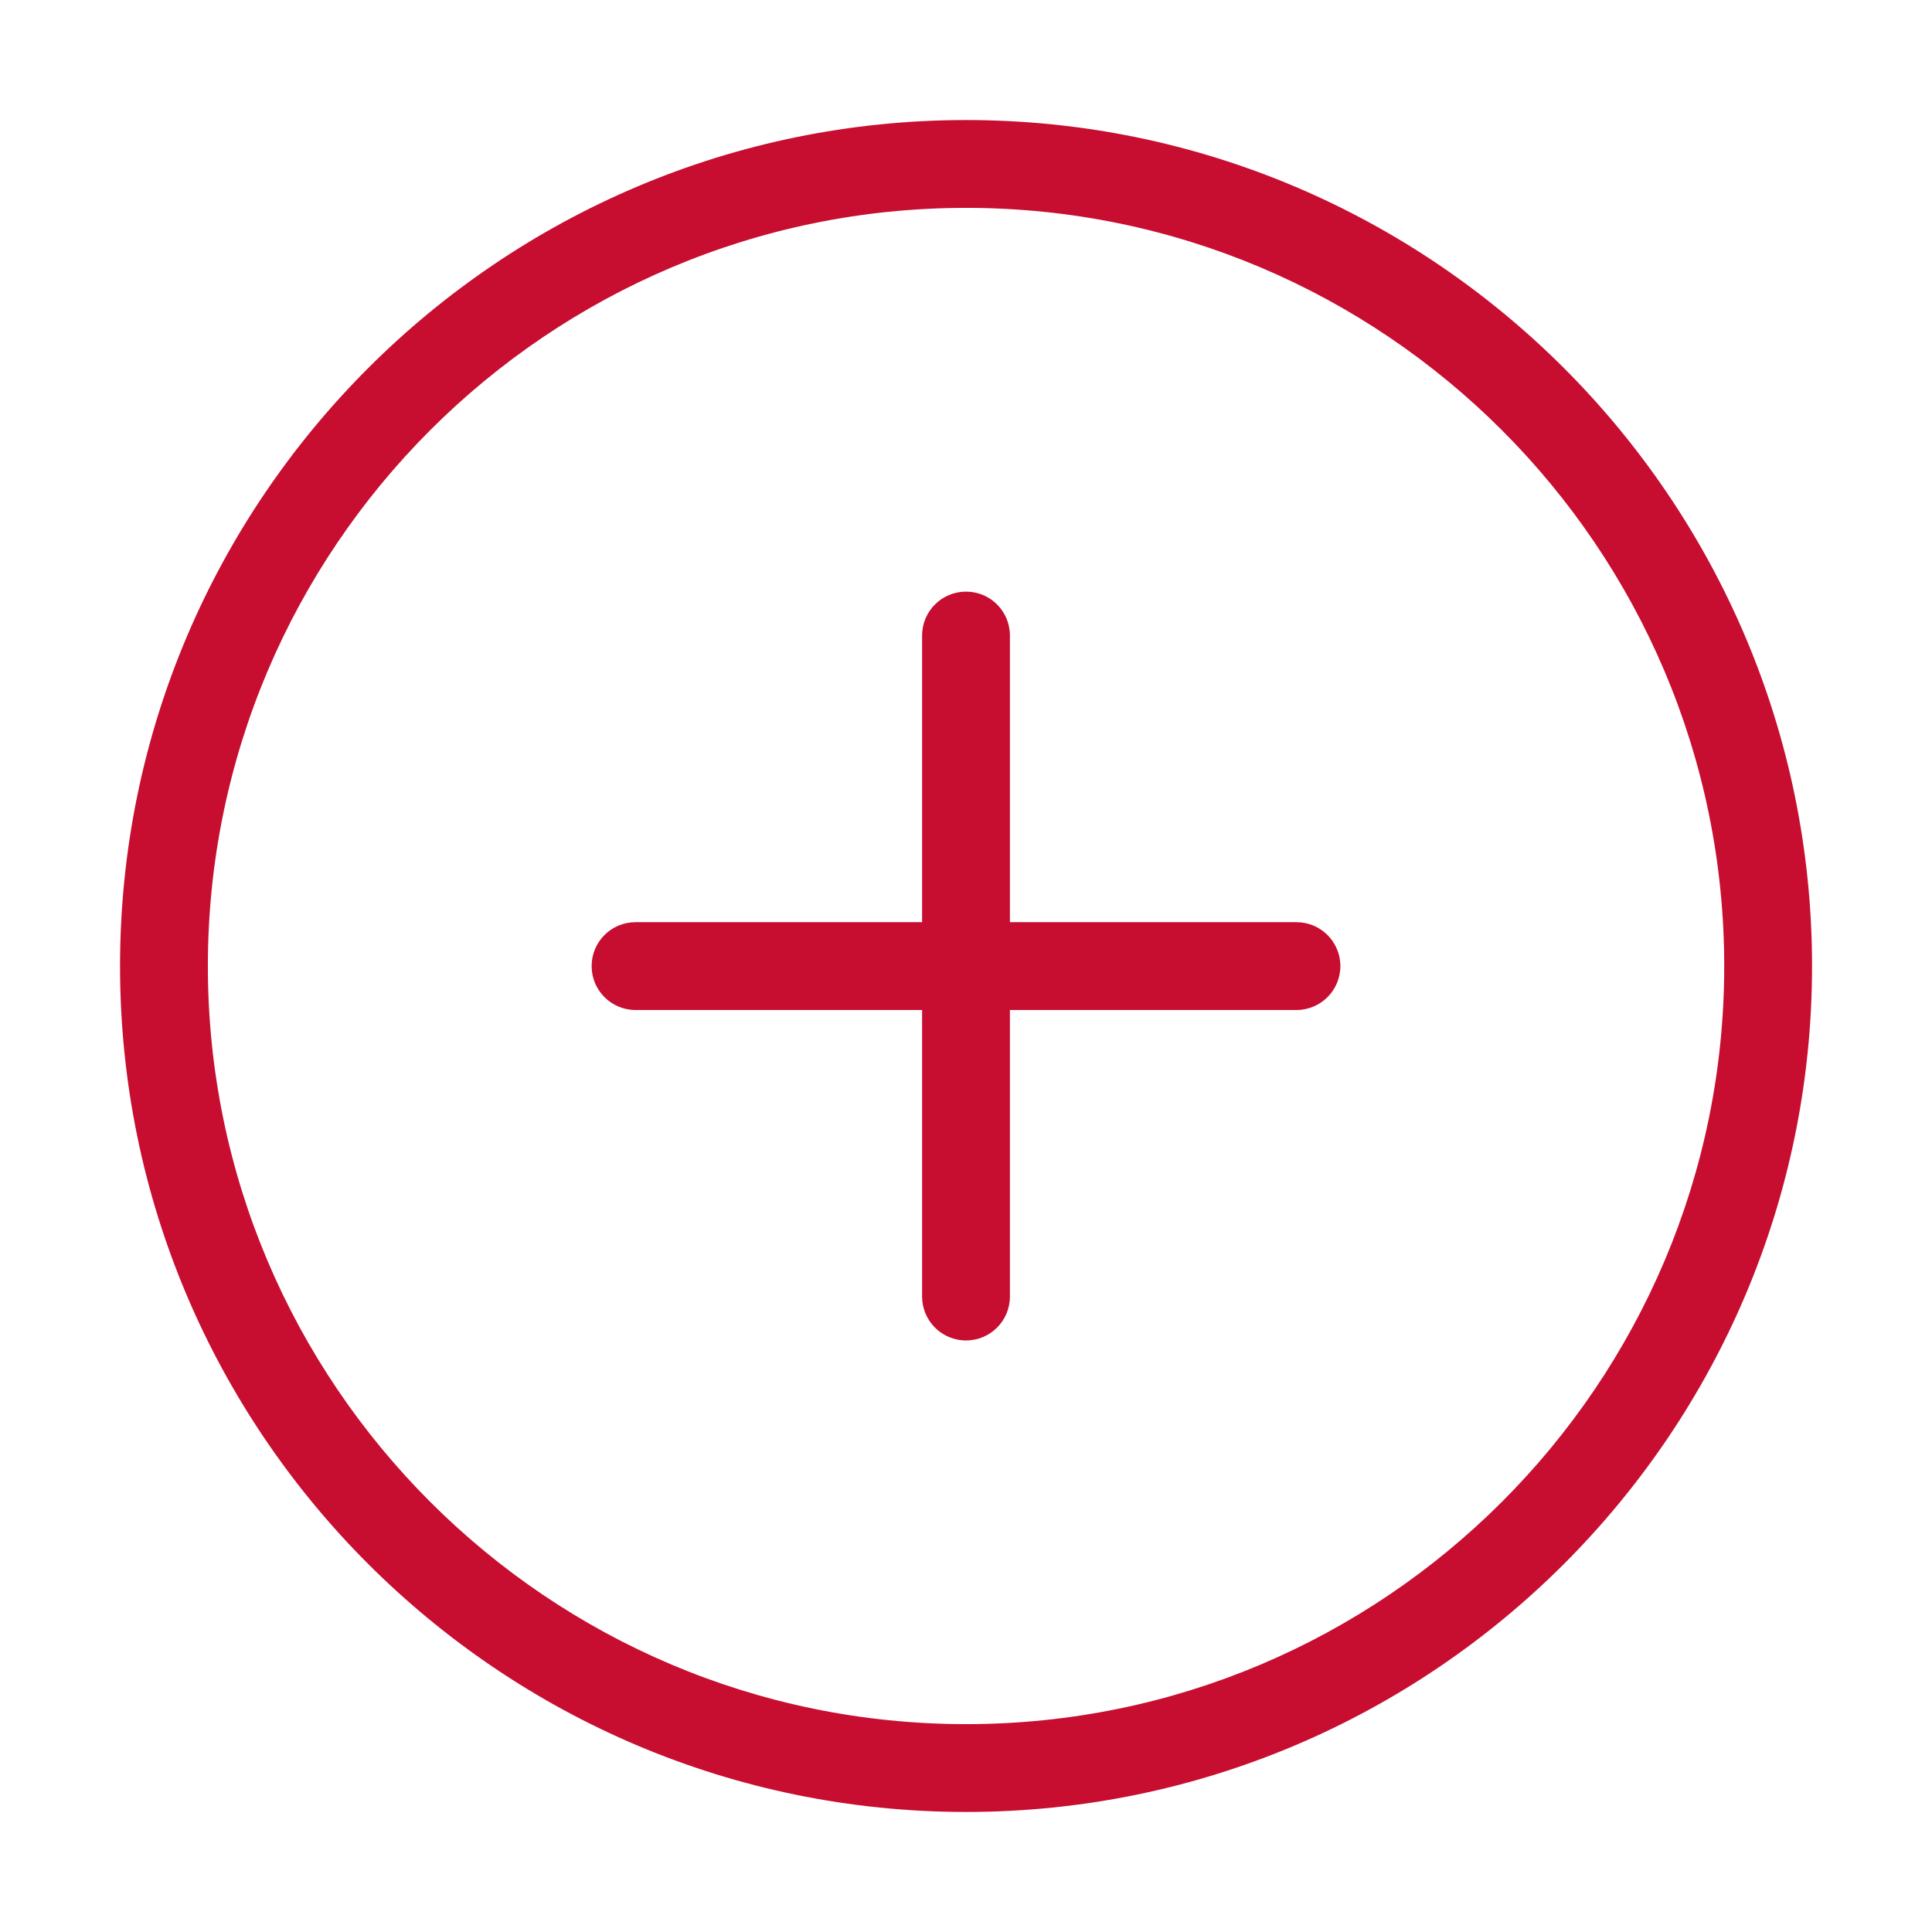 <?xml version="1.0" encoding="UTF-8"?>
<svg width="22px" height="22px" viewBox="0 0 22 22" version="1.1" xmlns="http://www.w3.org/2000/svg" xmlns:xlink="http://www.w3.org/1999/xlink">
    <!-- Generator: Sketch 50.2 (55047) - http://www.bohemiancoding.com/sketch -->
    <title>Artboard 1</title>
    <desc>Created with Sketch.</desc>
    <defs></defs>
    <g id="Artboard-1" stroke="none" stroke-width="1" fill="none" fill-rule="evenodd">
        <g id="Group-6" transform="translate(1, 1)" fill="#c70d30">
            <path d="M13.763,9.501 L10.5,9.501 L10.5,6.237 C10.5,5.96 10.277,5.737 10,5.737 C9.724,5.737 9.5,5.96 9.5,6.237 L9.5,9.501 L6.237,9.501 C5.96,9.501 5.737,9.725 5.737,10.001 C5.737,10.277 5.96,10.501 6.237,10.501 L9.5,10.501 L9.5,13.764 C9.5,14.04 9.724,14.264 10,14.264 C10.277,14.264 10.5,14.04 10.5,13.764 L10.5,10.501 L13.763,10.501 C14.039,10.501 14.263,10.277 14.263,10.001 C14.263,9.725 14.039,9.501 13.763,9.501" id="Fill-2"></path>
            <path d="M10.001,18.633 C5.24,18.633 1.367,14.761 1.367,10.001 C1.367,5.24 5.24,1.367 10.001,1.367 C14.761,1.367 18.634,5.24 18.634,10.001 C18.634,14.761 14.761,18.633 10.001,18.633 M10.001,0.367 C4.689,0.367 0.367,4.689 0.367,10.001 C0.367,15.312 4.689,19.633 10.001,19.633 C15.313,19.633 19.634,15.312 19.634,10.001 C19.634,4.689 15.313,0.367 10.001,0.367" id="Fill-4"></path>
        </g>
    </g>
</svg>

